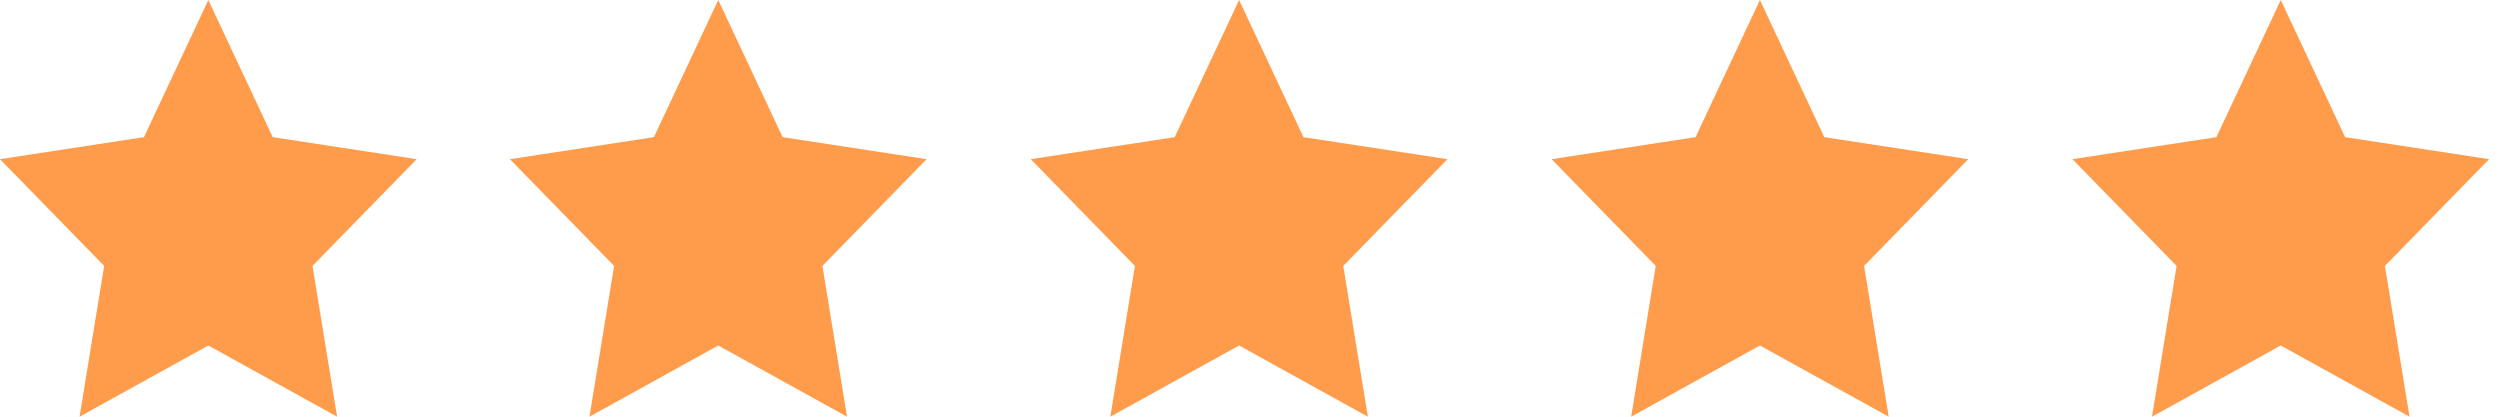 <svg width="96" height="16" viewBox="0 0 96 16" fill="none" xmlns="http://www.w3.org/2000/svg">
<path fill-rule="evenodd" clip-rule="evenodd" d="M8 0L5.528 5.267L0 6.112L4 10.211L3.056 16L8 13.267L12.944 16L12 10.211L16 6.112L10.472 5.267L8 0ZM27.581 0L25.109 5.267L19.581 6.112L23.581 10.211L22.637 16L27.581 13.267L32.525 16L31.581 10.211L35.581 6.112L30.053 5.267L27.581 0ZM45.109 5.267L47.581 0L50.053 5.267L55.581 6.112L51.581 10.211L52.525 16L47.581 13.267L42.637 16L43.581 10.211L39.581 6.112L45.109 5.267ZM67.581 0L65.109 5.267L59.581 6.112L63.581 10.211L62.637 16L67.581 13.267L72.525 16L71.581 10.211L75.581 6.112L70.053 5.267L67.581 0ZM85.109 5.267L87.581 0L90.053 5.267L95.581 6.112L91.581 10.211L92.525 16L87.581 13.267L82.637 16L83.581 10.211L79.581 6.112L85.109 5.267Z" fill="#FF9C4B"/>
</svg>
